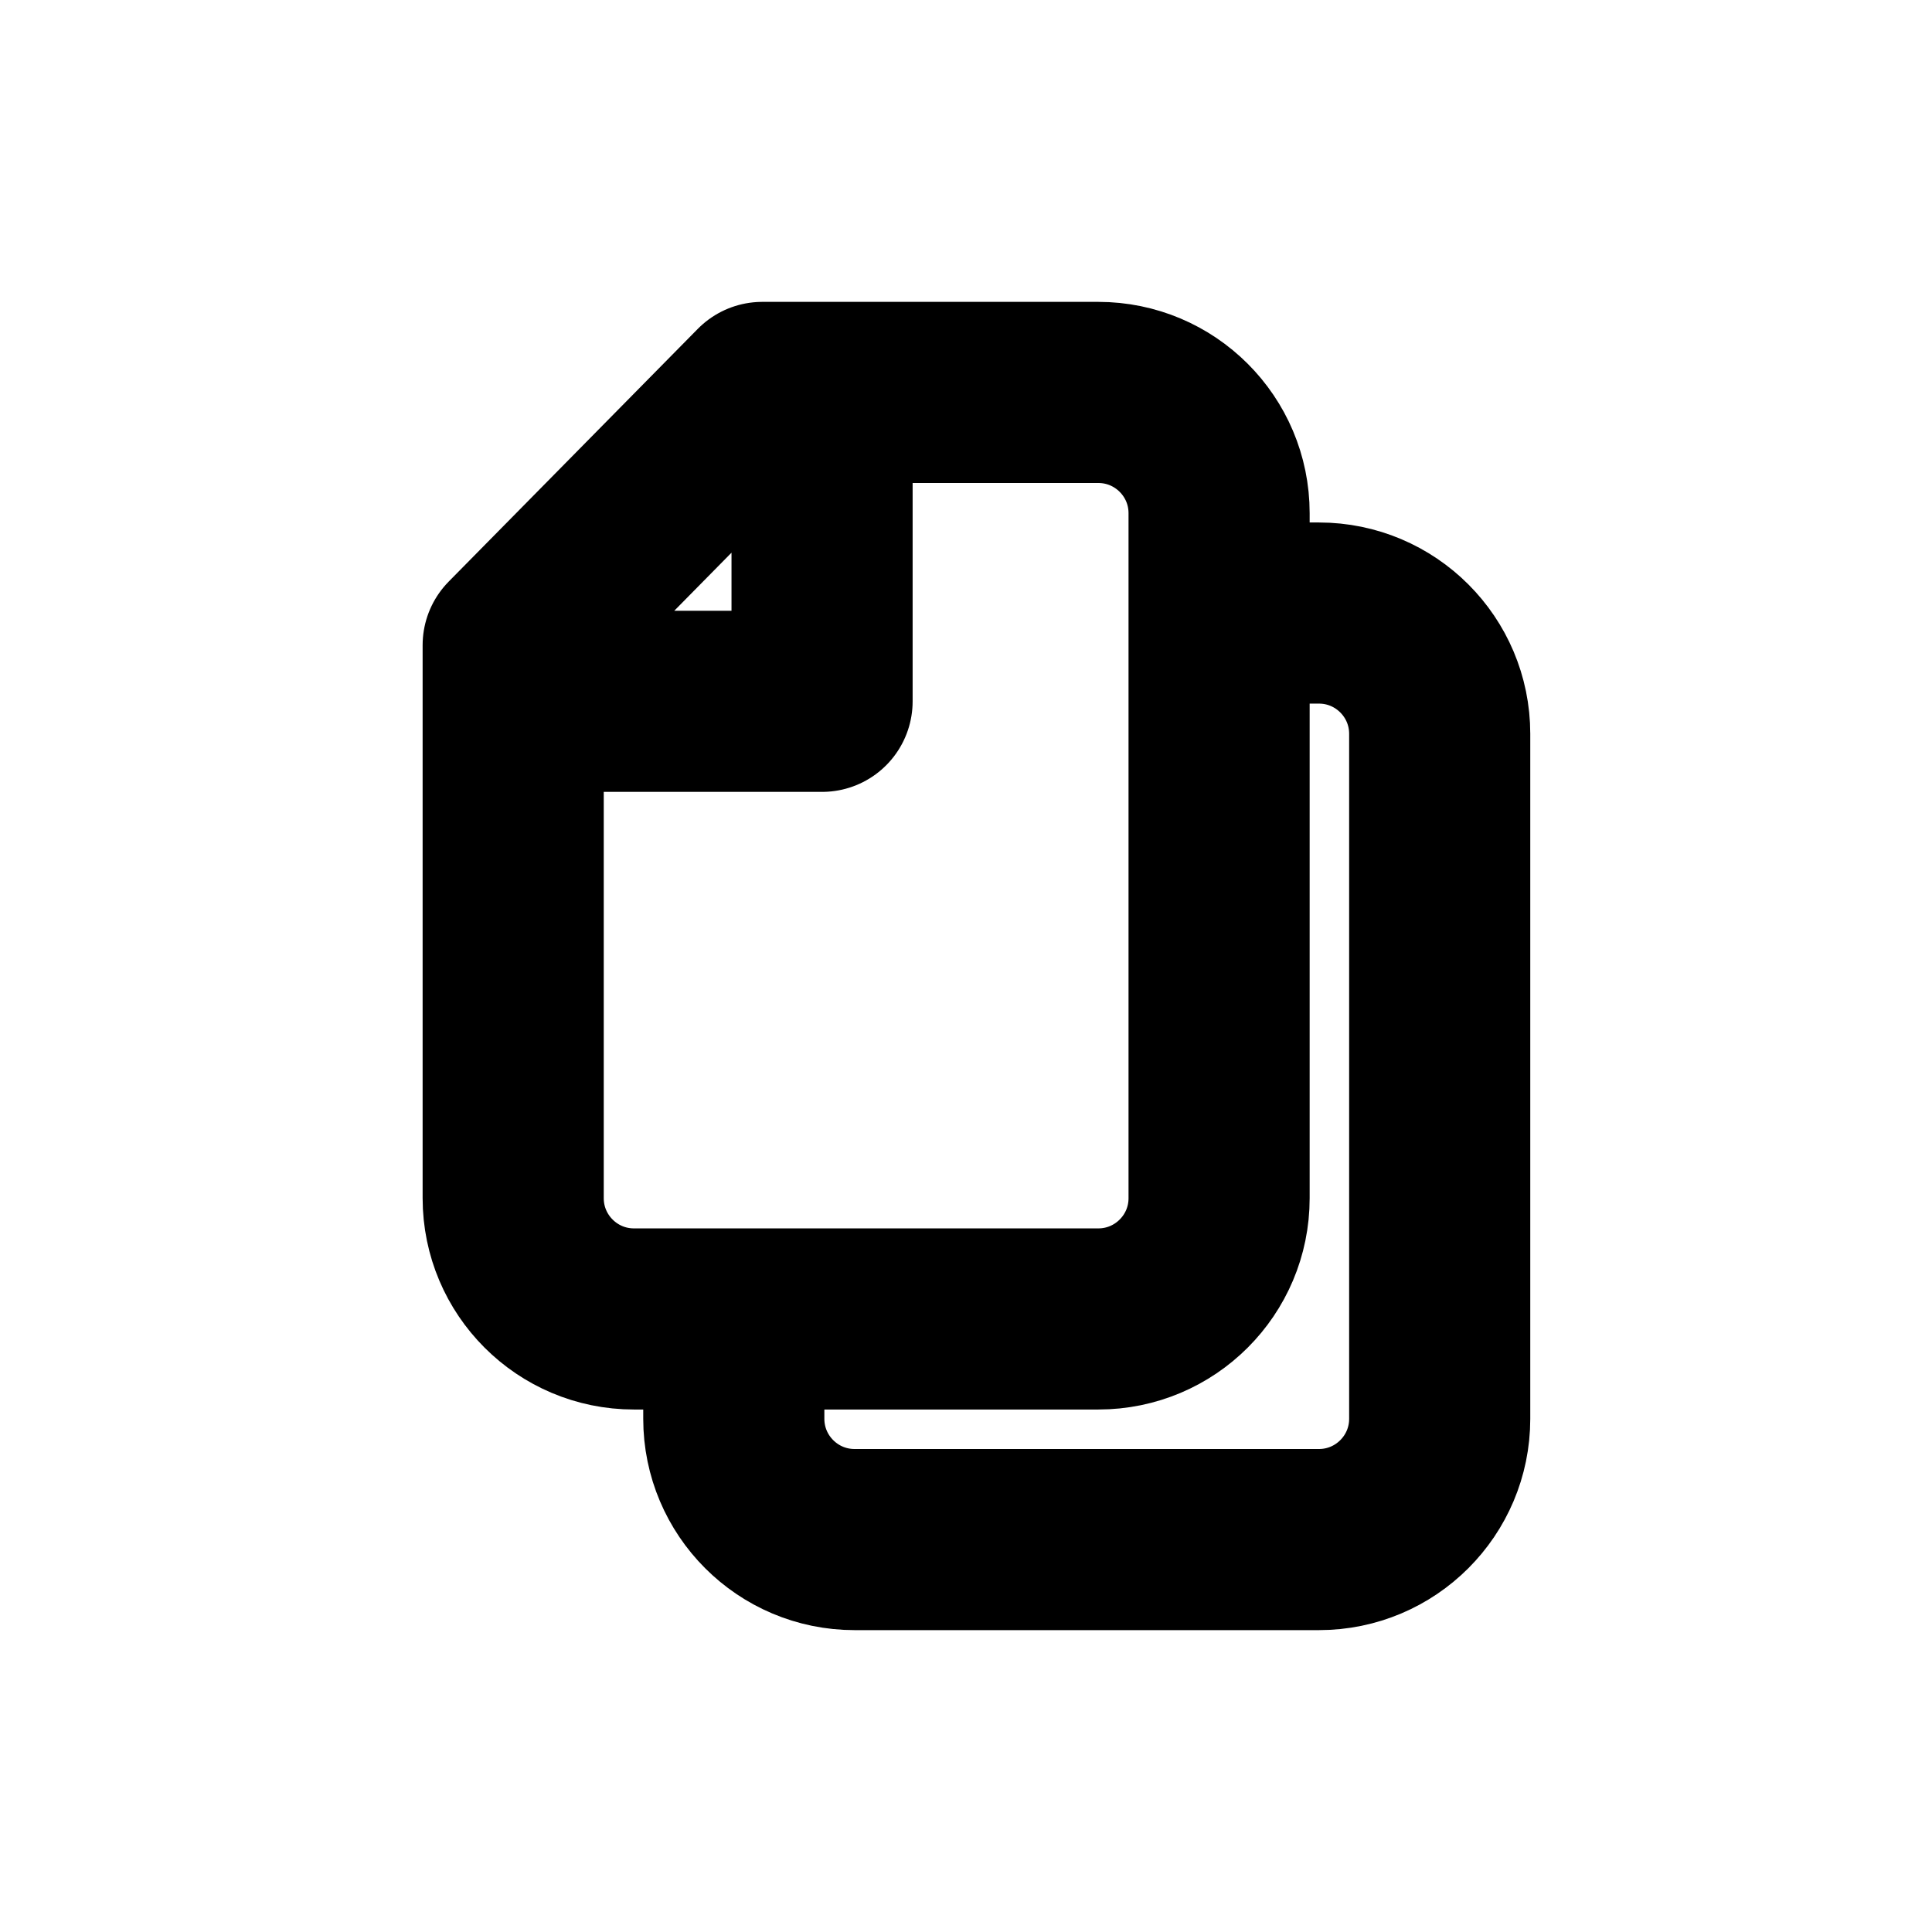 <svg width="16" height="16" viewBox="0 0 16 16" fill="none" xmlns="http://www.w3.org/2000/svg">
<g id="Files=copy, Size=16px, stroke width=1.5px">
<path id="copy" d="M10.096 5.077H10.923C11.475 5.077 11.923 5.525 11.923 6.077L11.923 11.75C11.923 12.302 11.475 12.75 10.923 12.75H7.077C6.525 12.75 6.077 12.302 6.077 11.75V10.923M6.808 3.615V5.808H4.615M4.25 5.343L6.313 3.25H9.096C9.648 3.25 10.096 3.698 10.096 4.25L10.096 9.923C10.096 10.475 9.648 10.923 9.096 10.923H5.25C4.698 10.923 4.25 10.475 4.25 9.923V5.343Z" stroke="black" stroke-width="1.5" stroke-linecap="round" stroke-linejoin="round"/>
</g>
</svg>
